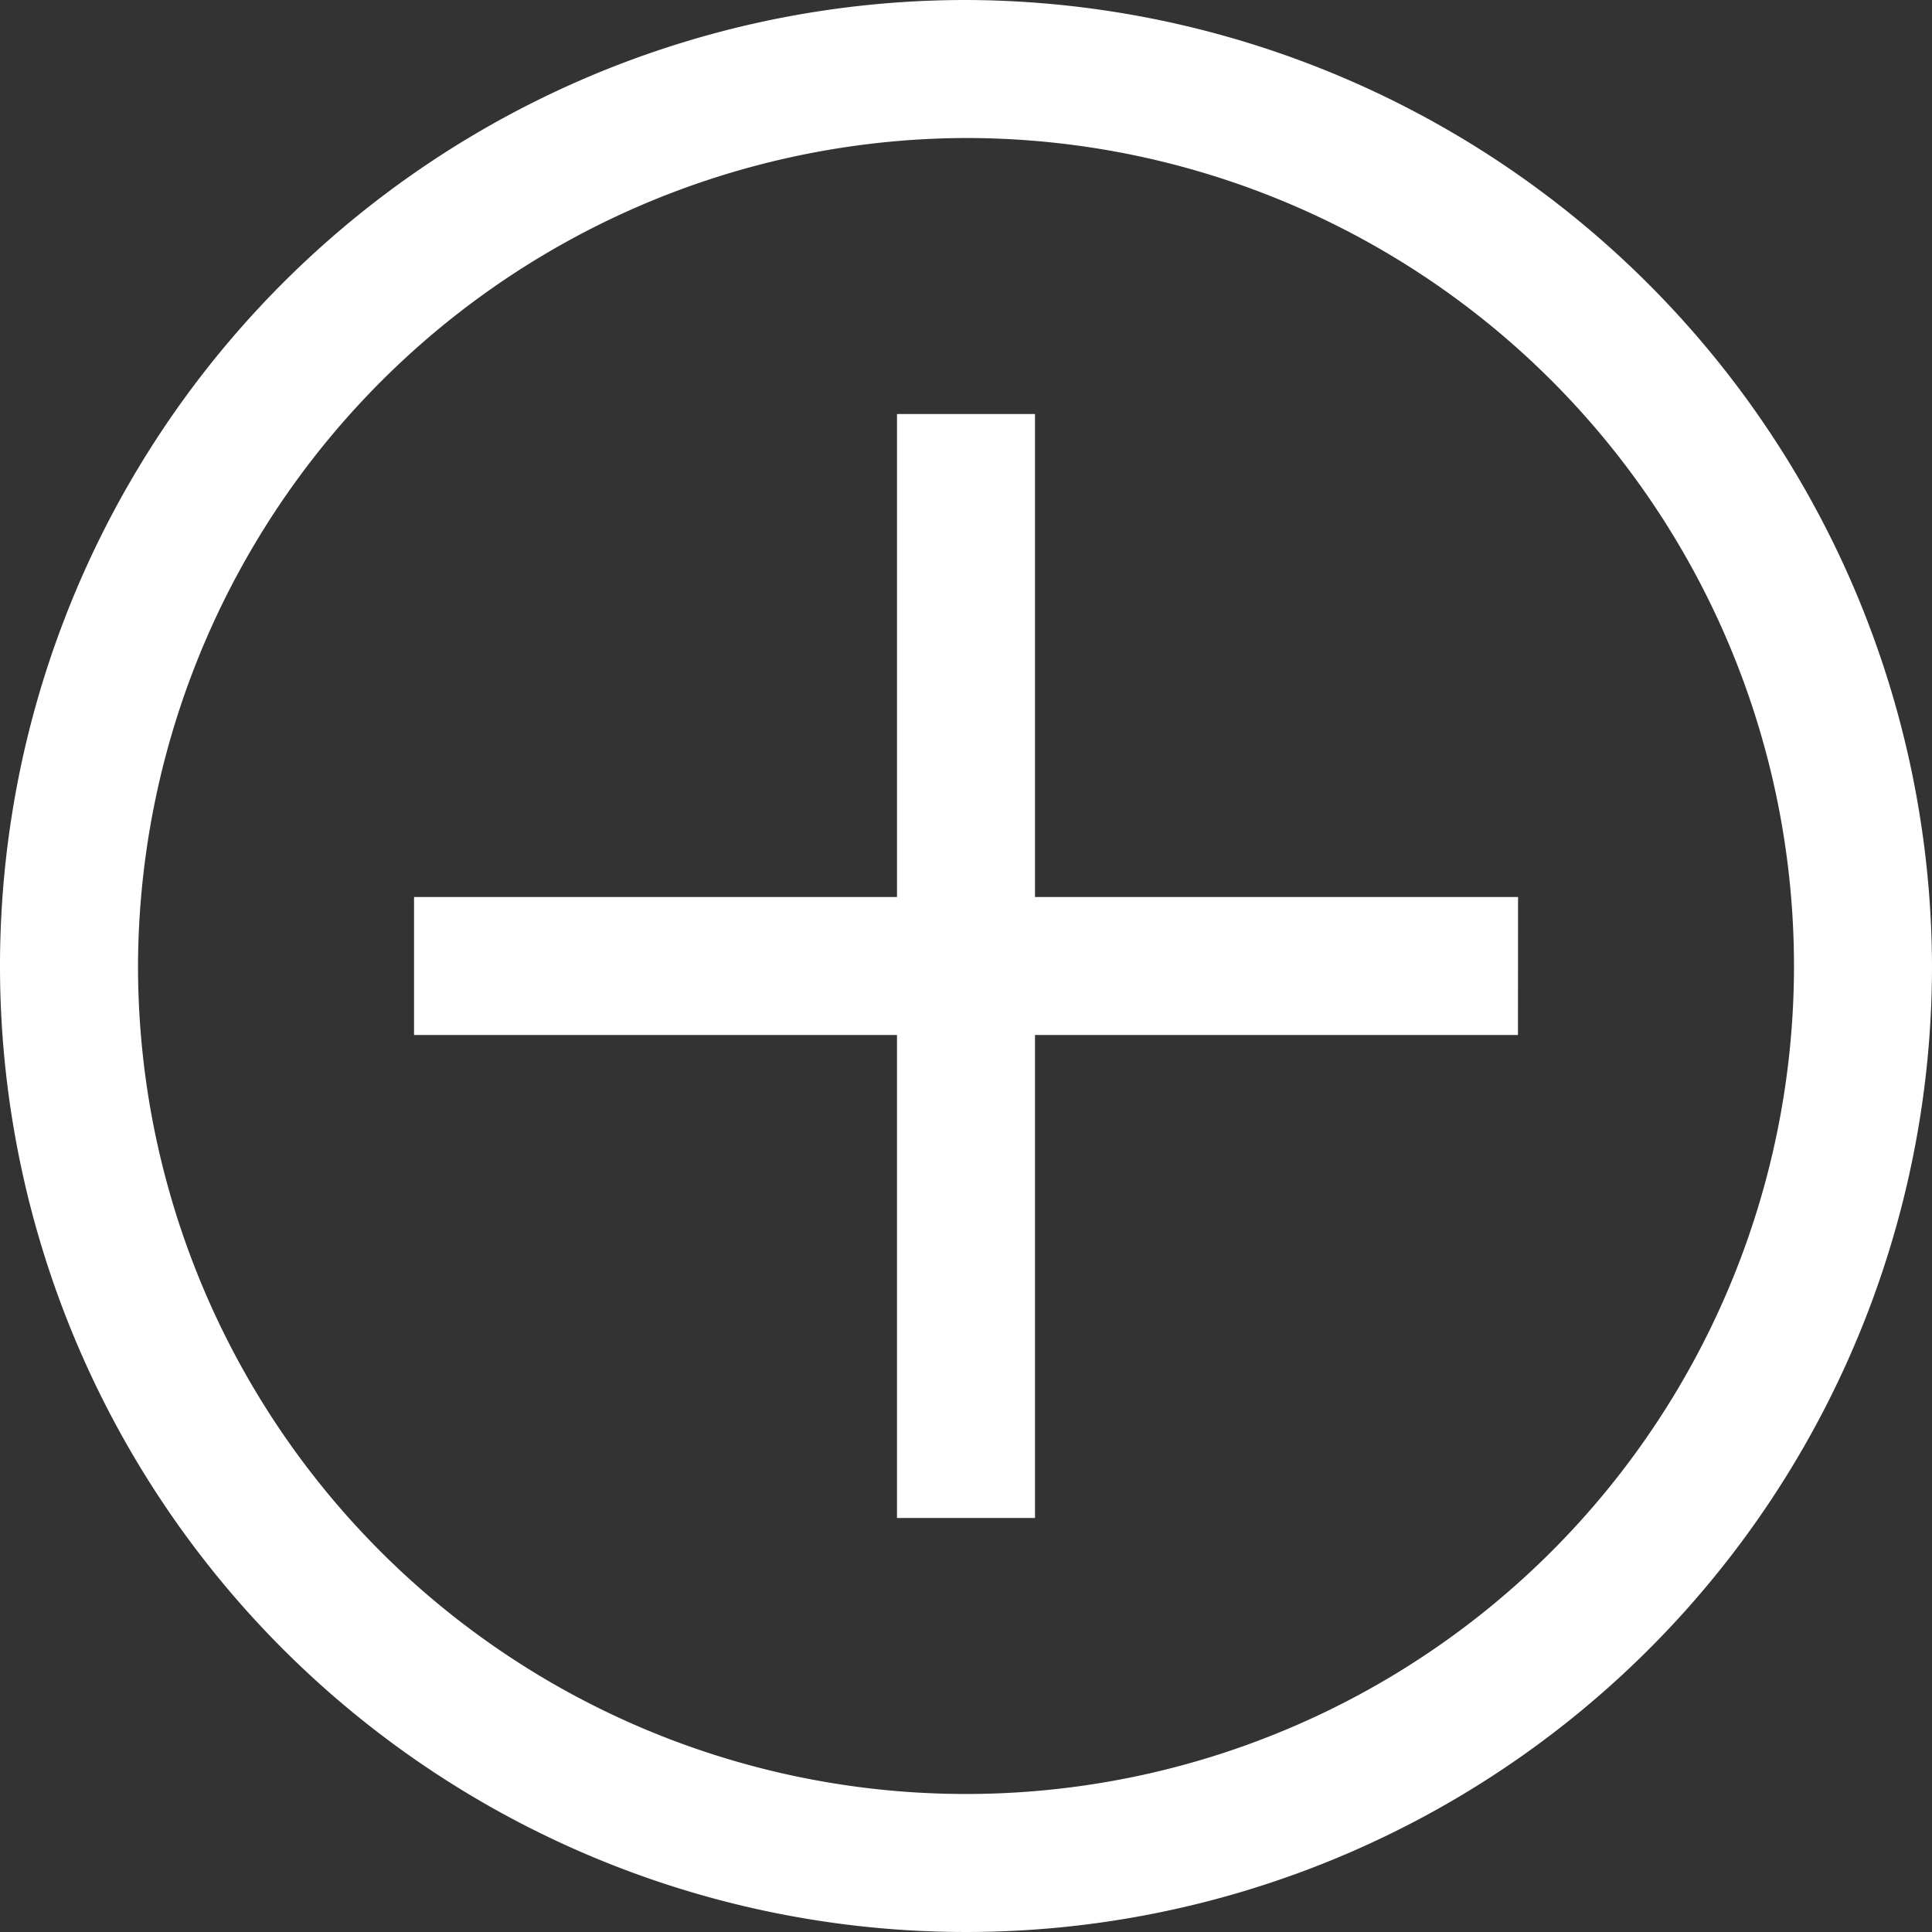 <svg xmlns="http://www.w3.org/2000/svg" width="20.55" height="20.55" viewBox="0 0 20.55 20.55">
  <rect x="0" y="0" width="20.55" height="20.55" fill="#333333" stroke="none"/>
  <g id="add-alt" transform="translate(-2.25 -2.25)">
    <path id="Path_32647" data-name="Path 32647" d="M12.525,3.718a8.807,8.807,0,1,1-8.807,8.807,8.833,8.833,0,0,1,8.807-8.807m0-1.468A10.275,10.275,0,1,0,22.8,12.525,10.306,10.306,0,0,0,12.525,2.25Z" fill="#fff"/>
    <path id="Path_32648" data-name="Path 32648" d="M20.743,14.137H15.605V9H14.137v5.137H9v1.468h5.137v5.137h1.468V15.605h5.137Z" transform="translate(-2.346 -2.346)" fill="#fff"/>
  </g>
</svg>

